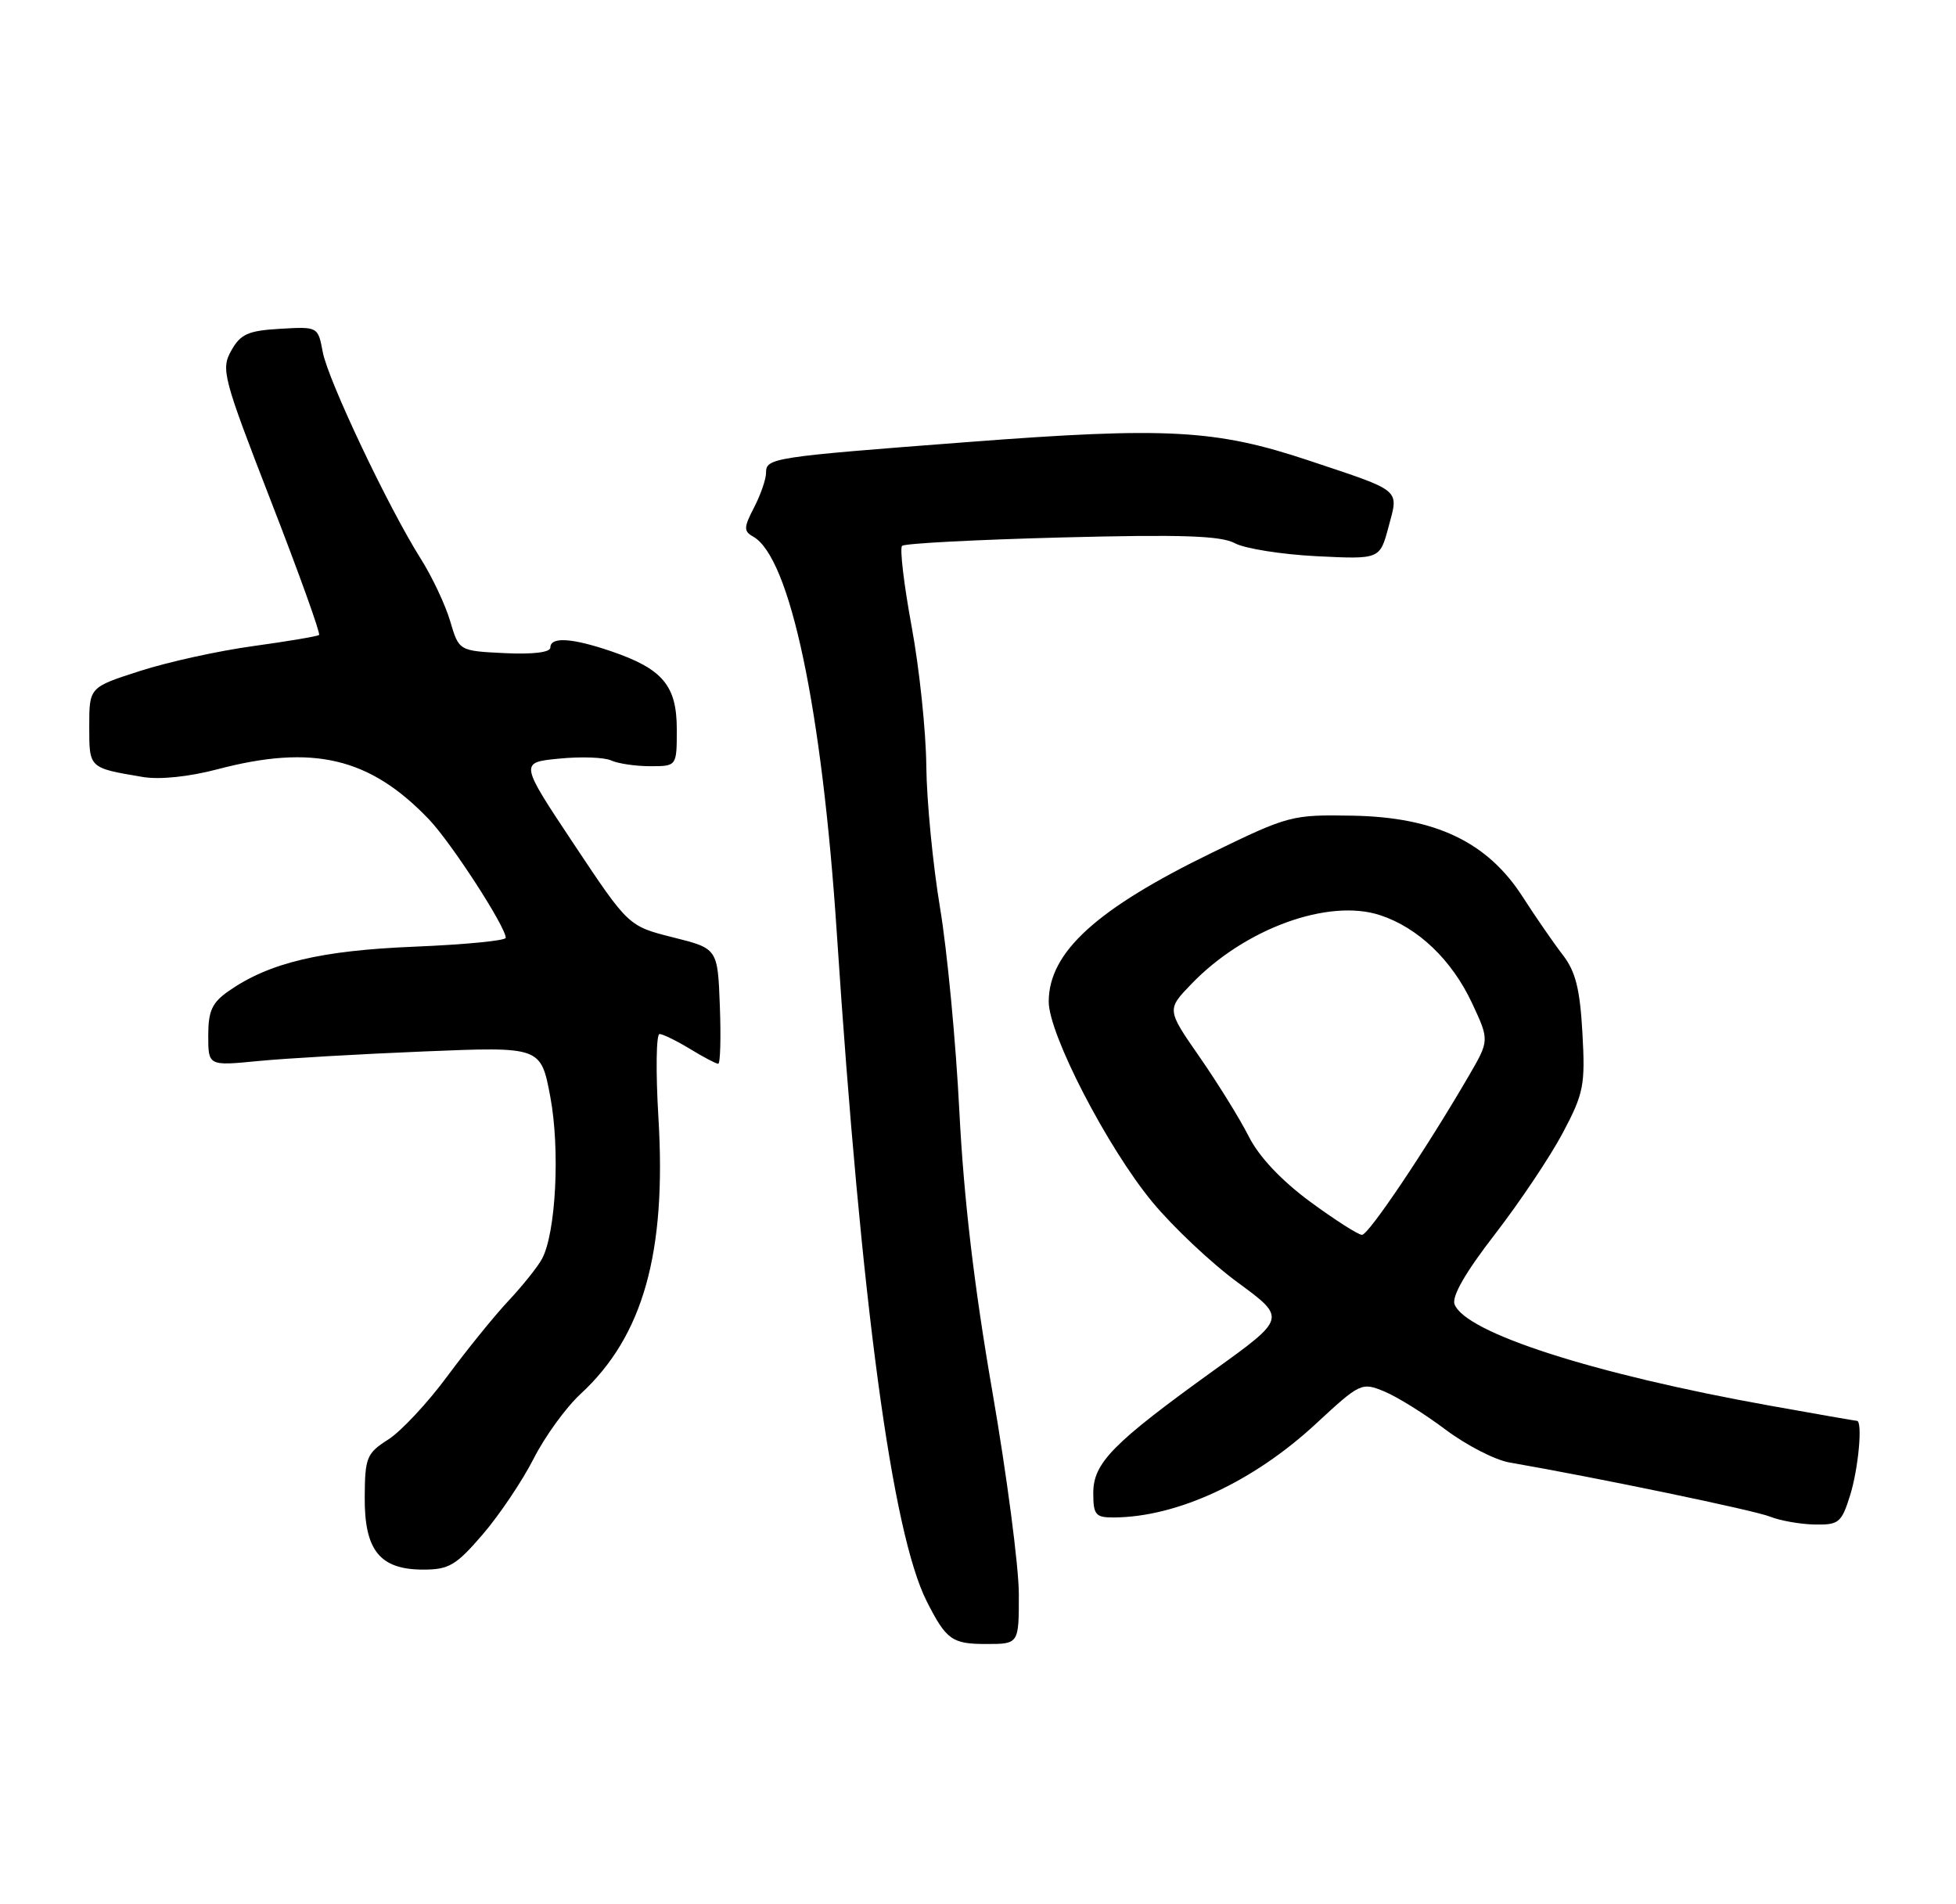 <?xml version="1.0" encoding="UTF-8" standalone="no"?>
<!DOCTYPE svg PUBLIC "-//W3C//DTD SVG 1.1//EN" "http://www.w3.org/Graphics/SVG/1.1/DTD/svg11.dtd" >
<svg xmlns="http://www.w3.org/2000/svg" xmlns:xlink="http://www.w3.org/1999/xlink" version="1.1" viewBox="0 0 263 256">
 <g >
 <path fill="currentColor"
d=" M 136.99 214.25 C 136.98 210.54 135.37 198.28 133.42 187.00 C 130.99 173.00 129.59 161.11 129.00 149.50 C 128.53 140.15 127.36 127.78 126.39 122.00 C 125.43 116.22 124.60 107.67 124.55 103.00 C 124.51 98.33 123.62 89.88 122.58 84.24 C 121.54 78.59 120.96 73.71 121.29 73.38 C 121.61 73.05 131.27 72.55 142.74 72.25 C 158.89 71.83 164.15 72.01 166.05 73.03 C 167.40 73.75 172.33 74.53 177.02 74.77 C 185.53 75.19 185.53 75.19 186.69 70.86 C 188.08 65.67 188.63 66.13 176.02 61.92 C 163.47 57.73 156.94 57.37 130.06 59.43 C 103.73 61.44 103.00 61.56 103.00 63.57 C 103.00 64.41 102.28 66.50 101.40 68.20 C 99.99 70.91 99.98 71.41 101.26 72.13 C 106.23 74.91 110.53 95.26 112.52 125.50 C 115.81 175.37 119.95 206.10 124.62 215.29 C 127.24 220.45 128.01 221.00 132.62 221.00 C 137.00 221.00 137.00 221.00 136.99 214.25 Z  M 64.92 206.25 C 67.16 203.64 70.23 199.07 71.75 196.09 C 73.26 193.11 76.10 189.20 78.06 187.39 C 86.47 179.64 89.63 168.42 88.53 150.25 C 88.16 144.06 88.23 139.00 88.68 139.00 C 89.13 139.01 90.97 139.91 92.77 141.00 C 94.57 142.10 96.28 143.00 96.57 143.00 C 96.85 143.00 96.95 139.51 96.79 135.26 C 96.50 127.51 96.50 127.51 90.50 126.01 C 84.50 124.50 84.50 124.50 77.18 113.50 C 69.86 102.50 69.86 102.50 75.18 101.98 C 78.11 101.69 81.26 101.80 82.18 102.23 C 83.11 102.65 85.47 103.00 87.43 103.00 C 91.00 103.00 91.00 103.00 91.00 98.04 C 91.00 92.16 89.10 89.91 82.18 87.55 C 76.90 85.75 74.00 85.57 74.00 87.05 C 74.00 87.70 71.66 87.98 67.86 87.80 C 61.71 87.50 61.71 87.50 60.53 83.50 C 59.88 81.30 58.10 77.53 56.58 75.12 C 52.23 68.25 44.12 51.13 43.40 47.34 C 42.76 43.91 42.75 43.90 37.66 44.20 C 33.35 44.45 32.34 44.91 31.09 47.14 C 29.69 49.65 29.98 50.73 36.45 67.41 C 40.22 77.11 43.12 85.18 42.90 85.36 C 42.68 85.54 38.70 86.21 34.07 86.85 C 29.43 87.48 22.56 88.99 18.82 90.20 C 12.00 92.39 12.00 92.39 12.00 97.63 C 12.00 103.30 11.92 103.22 19.21 104.45 C 21.45 104.83 25.41 104.42 29.21 103.42 C 42.10 100.02 49.73 101.83 57.69 110.16 C 60.69 113.31 68.00 124.58 68.00 126.07 C 68.00 126.45 62.49 126.98 55.75 127.26 C 43.12 127.77 36.20 129.42 30.75 133.22 C 28.51 134.78 28.00 135.90 28.00 139.21 C 28.00 143.29 28.00 143.29 34.75 142.63 C 38.46 142.27 48.52 141.69 57.11 141.34 C 72.72 140.70 72.72 140.70 73.99 147.43 C 75.32 154.50 74.75 165.73 72.88 169.22 C 72.31 170.28 70.30 172.80 68.40 174.83 C 66.50 176.85 62.79 181.43 60.15 185.00 C 57.51 188.57 53.94 192.40 52.22 193.50 C 49.30 195.36 49.07 195.91 49.04 201.25 C 48.99 208.42 51.07 211.00 56.92 211.00 C 60.36 211.00 61.34 210.42 64.92 206.25 Z  M 248.76 201.02 C 249.89 197.40 250.47 191.00 249.67 191.00 C 249.50 191.00 244.21 190.08 237.92 188.95 C 214.25 184.70 197.05 179.17 195.58 175.34 C 195.17 174.29 197.06 171.01 201.01 165.91 C 204.34 161.60 208.44 155.48 210.13 152.29 C 212.95 146.97 213.16 145.89 212.77 138.87 C 212.44 132.95 211.85 130.59 210.13 128.37 C 208.91 126.79 206.47 123.26 204.71 120.52 C 199.98 113.18 192.99 109.85 181.87 109.65 C 173.71 109.50 173.24 109.63 163.00 114.61 C 147.41 122.19 141.02 128.01 141.01 134.65 C 141.00 139.00 148.87 154.23 154.93 161.57 C 157.69 164.91 162.87 169.80 166.45 172.42 C 172.96 177.20 172.96 177.20 163.23 184.20 C 149.62 194.00 147.00 196.66 147.00 200.70 C 147.00 203.64 147.30 204.00 149.75 203.99 C 158.26 203.95 168.49 199.22 176.93 191.40 C 182.89 185.88 183.09 185.79 186.15 187.06 C 187.87 187.77 191.56 190.07 194.35 192.17 C 197.15 194.27 201.02 196.27 202.97 196.60 C 214.89 198.67 235.89 203.03 238.00 203.88 C 239.38 204.43 242.08 204.90 244.01 204.94 C 247.24 205.00 247.61 204.69 248.76 201.02 Z  M 176.14 161.53 C 172.26 158.66 169.29 155.51 167.91 152.78 C 166.72 150.42 163.75 145.63 161.31 142.11 C 156.87 135.72 156.87 135.72 160.19 132.28 C 167.34 124.84 178.61 120.73 185.58 123.03 C 190.68 124.71 195.21 129.04 197.93 134.85 C 200.27 139.86 200.27 139.86 197.46 144.68 C 191.72 154.54 184.02 166.00 183.13 166.00 C 182.63 166.00 179.49 163.99 176.14 161.53 Z "/>
</g>
</svg>